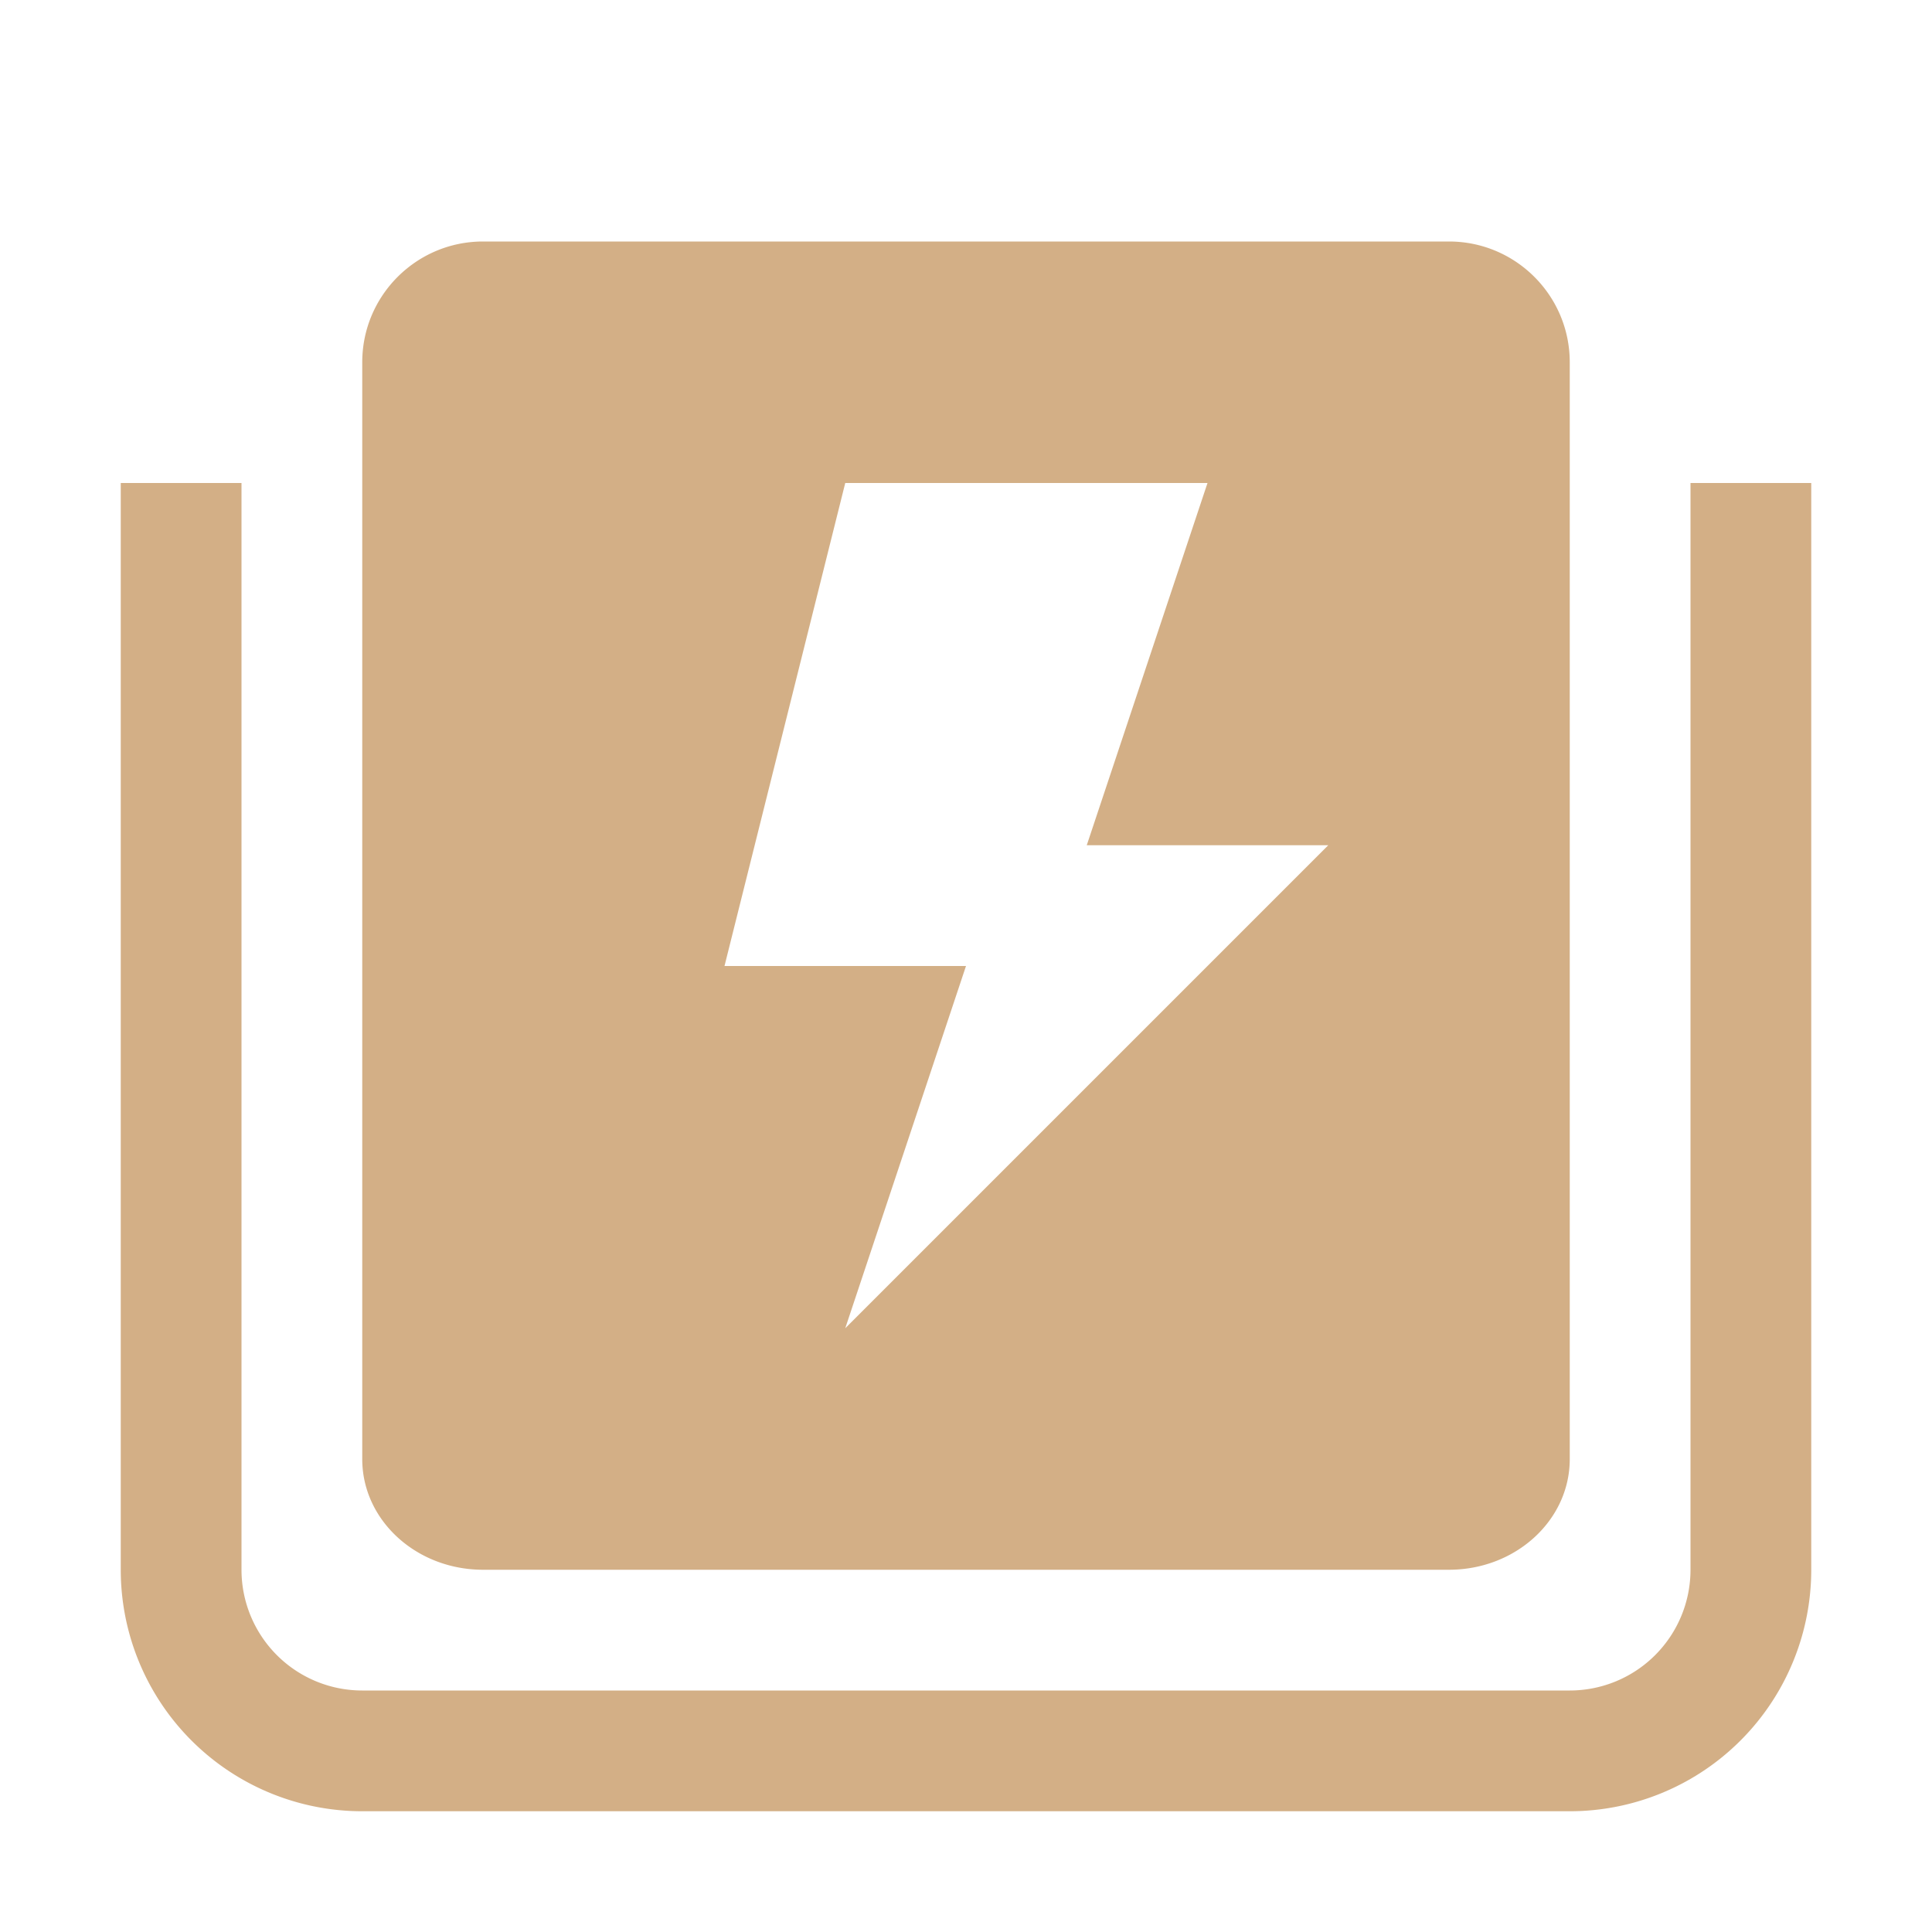 <svg height="16" viewBox="0 0 16 16" width="16" xmlns="http://www.w3.org/2000/svg"><path d="m4 2c-.552 0-1 .448-1 1v9.084c0.0.506.448.916 1 .916h8c.552 0 1-.41 1-.916v-9.084c0-.552-.448-1-1-1zm-3 2v9a2 2 0 0 0 2 2h10a2 2 0 0 0 2-2v-9h-1v9a1.0 1 0 0 1 -1 1h-10a1 1 0 0 1 -1-1v-9zm6 0h3l-1 3h2l-4 4 1-3h-2z" fill="#d3af86" fill-opacity=".996"/></svg>